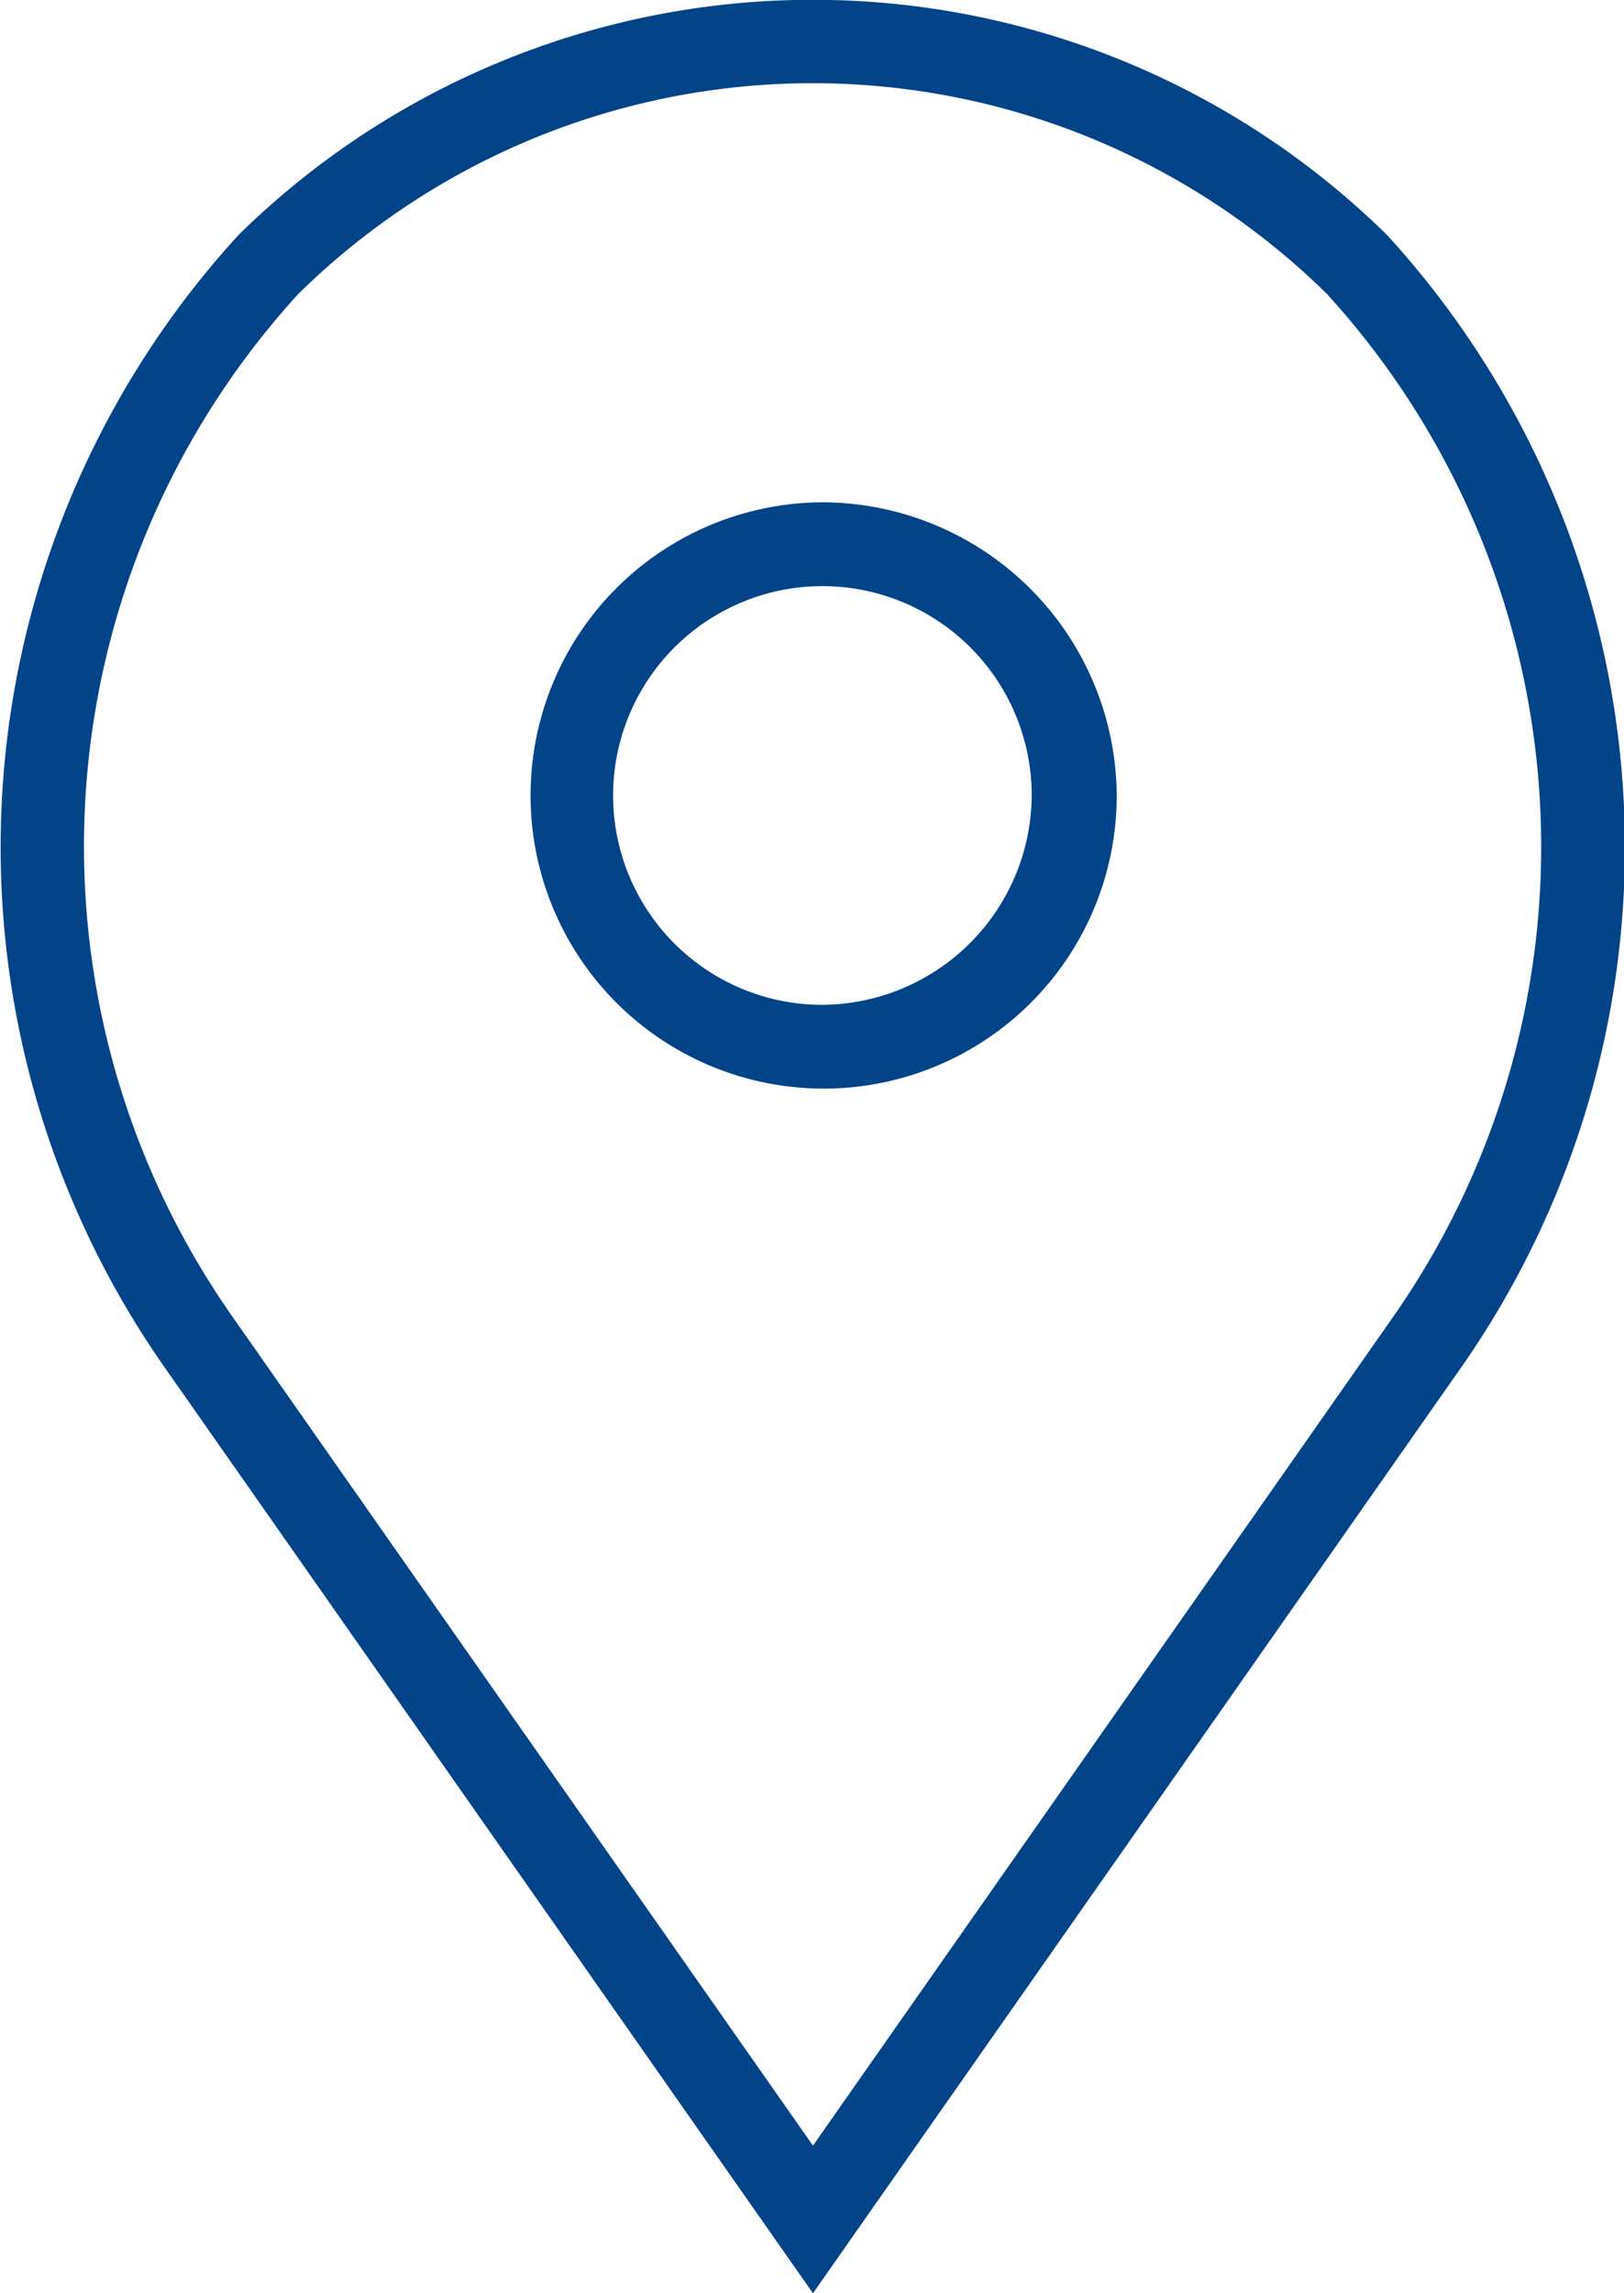 <svg xmlns="http://www.w3.org/2000/svg" width="17" height="24" viewBox="0 0 17 24">
<defs>
    <style>
      .cls-1 {
        fill: #034488;
        fill-rule: evenodd;
      }
    </style>
  </defs>
  <path id="map" class="cls-1" d="M1000.58,500.257a3.068,3.068,0,1,0,3.11,3.068A3.088,3.088,0,0,0,1000.58,500.257Zm0,5.259a2.191,2.191,0,1,1,2.22-2.191A2.206,2.206,0,0,1,1000.58,505.516Zm5.94-8.056a8.571,8.571,0,0,0-12.024,0,9.489,9.489,0,0,0-.8,11.811L1000.51,519l6.8-9.71A9.495,9.495,0,0,0,1006.52,497.46Zm0.07,11.312-6.08,8.683-6.094-8.7a8.571,8.571,0,0,1,.707-10.679,7.674,7.674,0,0,1,10.767,0A8.584,8.584,0,0,1,1006.59,508.772Z" transform="translate(-992 -495)"/>
</svg>
